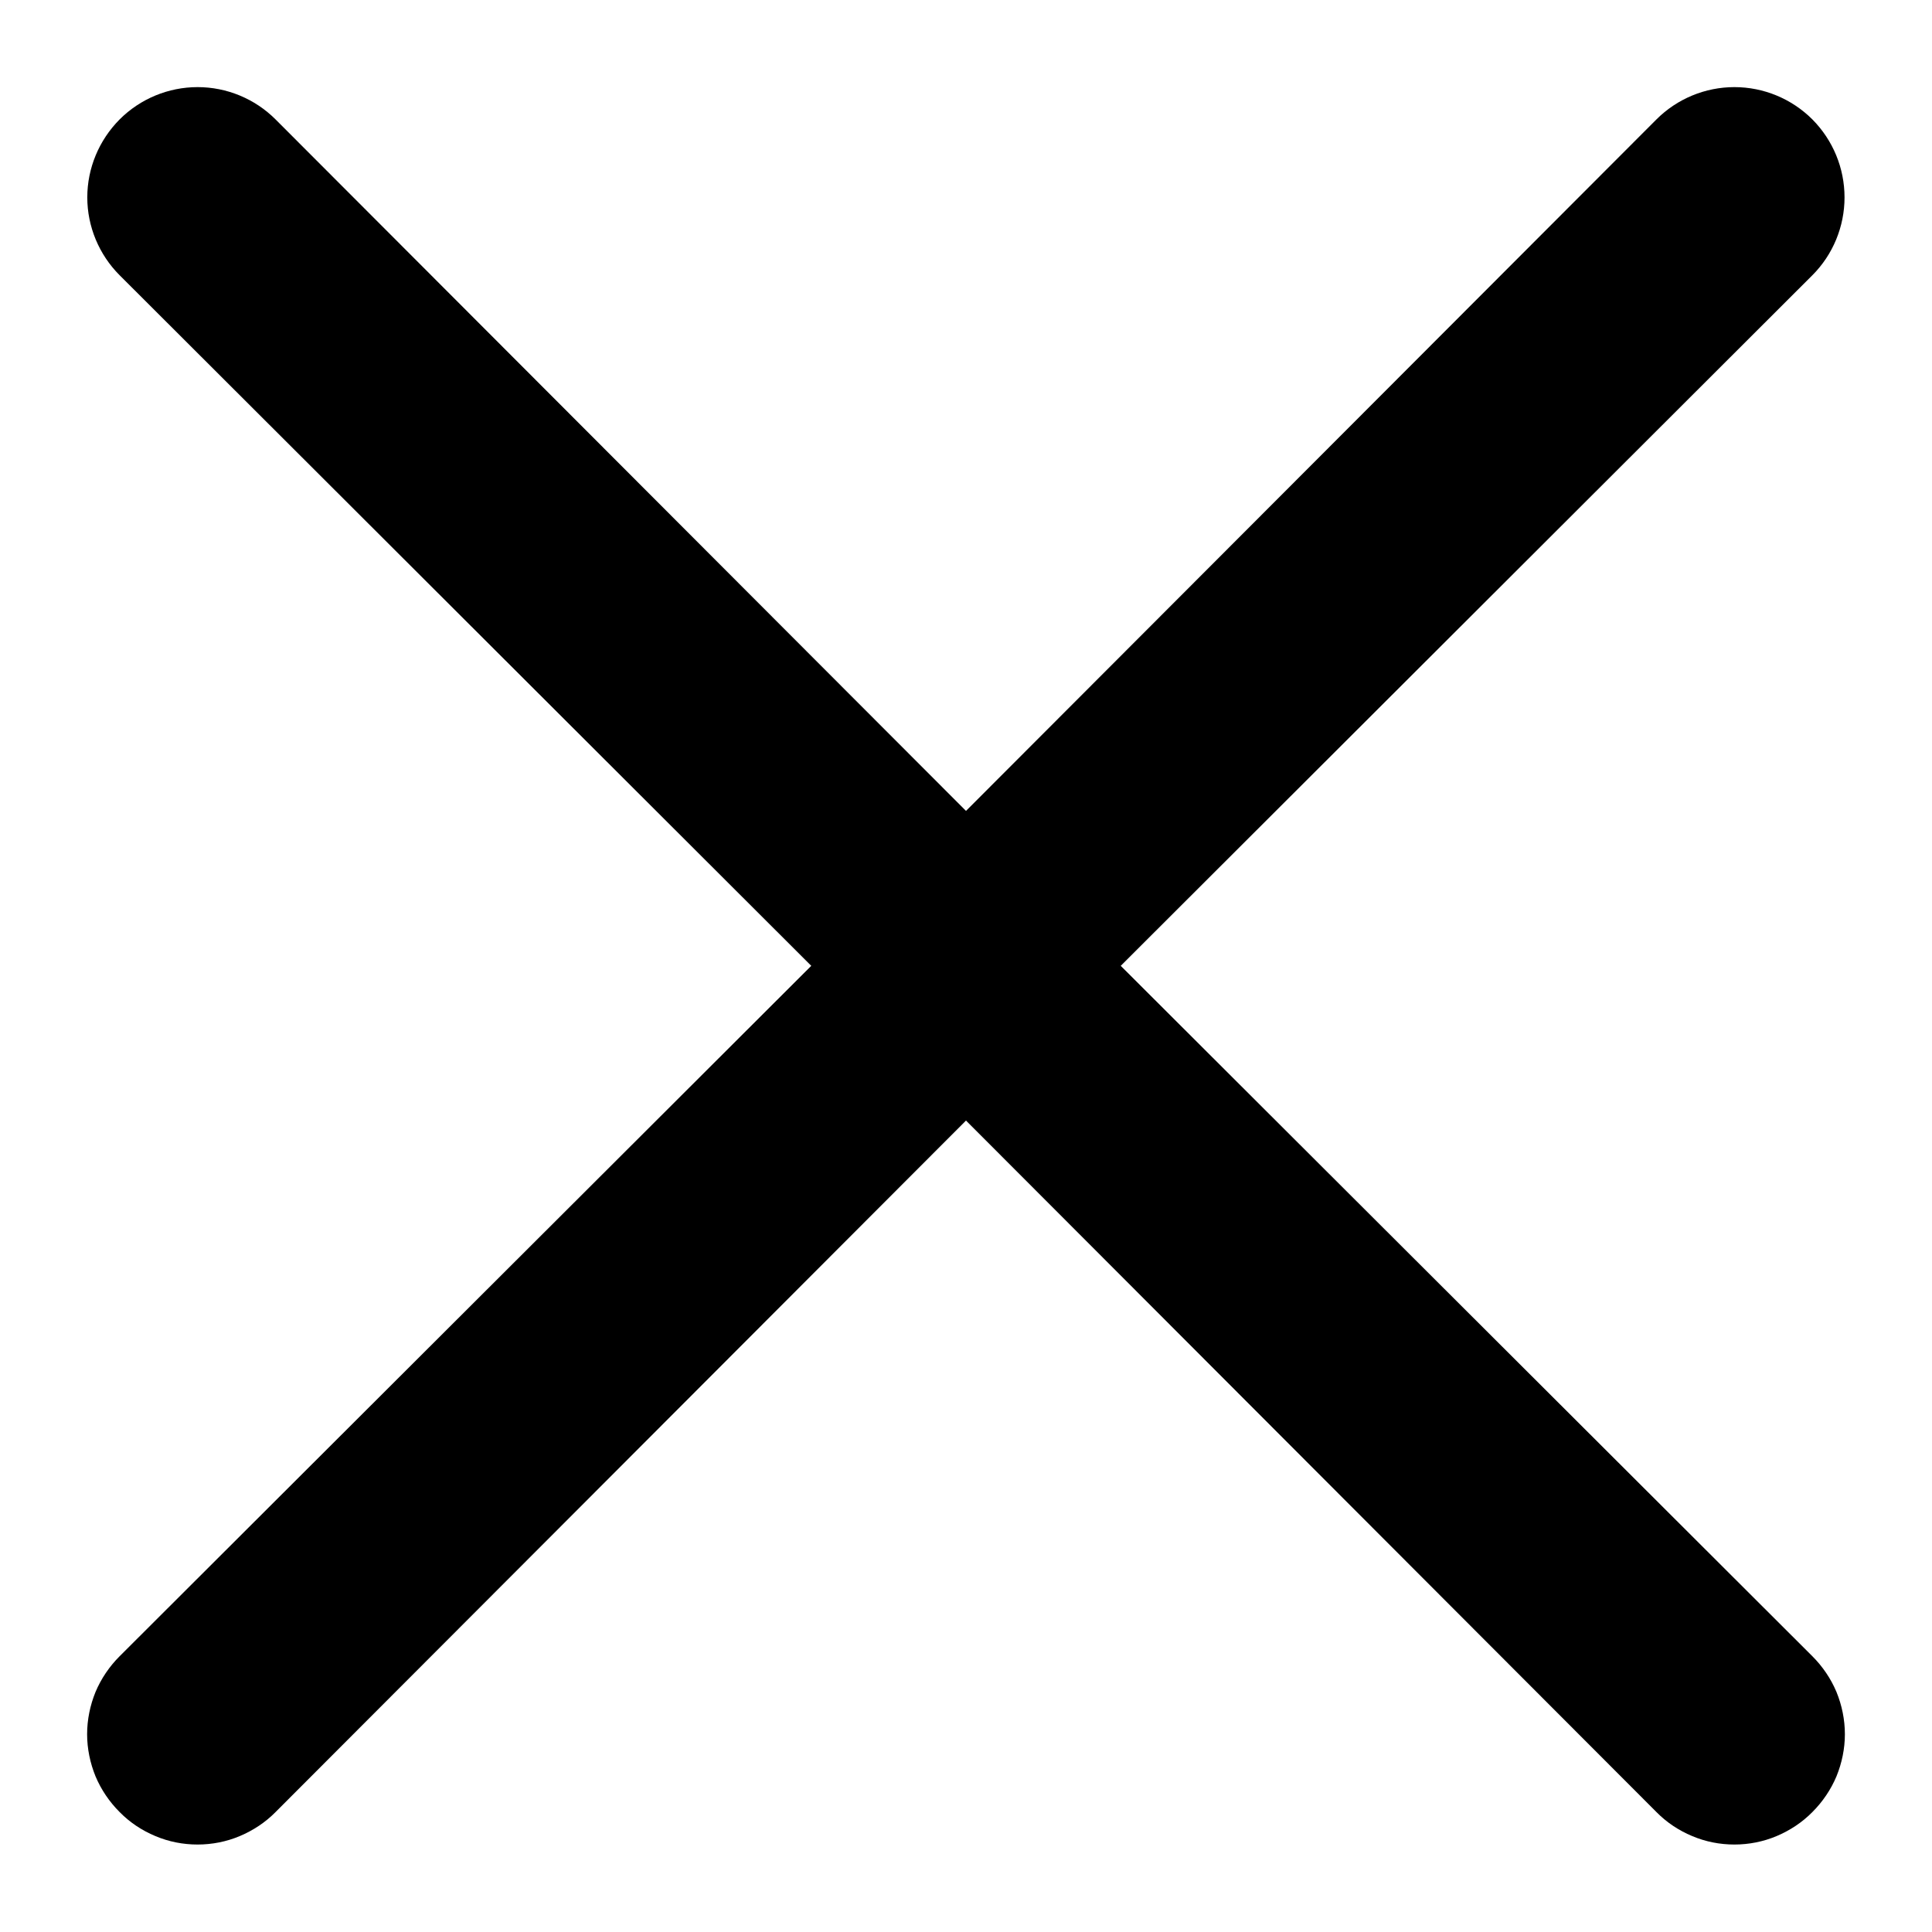 <svg width="11" height="11" viewBox="0 0 11 11" fill="none" xmlns="http://www.w3.org/2000/svg">
<path d="M6.381 5.499L10.319 1.567C10.436 1.45 10.502 1.29 10.502 1.124C10.502 0.957 10.436 0.798 10.319 0.68C10.201 0.562 10.041 0.496 9.875 0.496C9.709 0.496 9.549 0.562 9.431 0.68L5.5 4.617L1.569 0.68C1.451 0.562 1.291 0.496 1.125 0.496C0.959 0.496 0.799 0.562 0.681 0.68C0.564 0.798 0.497 0.957 0.497 1.124C0.497 1.29 0.564 1.45 0.681 1.567L4.619 5.499L0.681 9.43C0.623 9.488 0.576 9.557 0.544 9.633C0.513 9.709 0.496 9.791 0.496 9.874C0.496 9.956 0.513 10.038 0.544 10.114C0.576 10.19 0.623 10.259 0.681 10.317C0.739 10.376 0.808 10.422 0.885 10.454C0.961 10.486 1.042 10.502 1.125 10.502C1.207 10.502 1.289 10.486 1.365 10.454C1.441 10.422 1.511 10.376 1.569 10.317L5.5 6.38L9.431 10.317C9.489 10.376 9.558 10.422 9.635 10.454C9.711 10.486 9.792 10.502 9.875 10.502C9.957 10.502 10.039 10.486 10.115 10.454C10.191 10.422 10.261 10.376 10.319 10.317C10.377 10.259 10.424 10.19 10.456 10.114C10.487 10.038 10.504 9.956 10.504 9.874C10.504 9.791 10.487 9.709 10.456 9.633C10.424 9.557 10.377 9.488 10.319 9.43L6.381 5.499Z" fill="black"/>
</svg>
